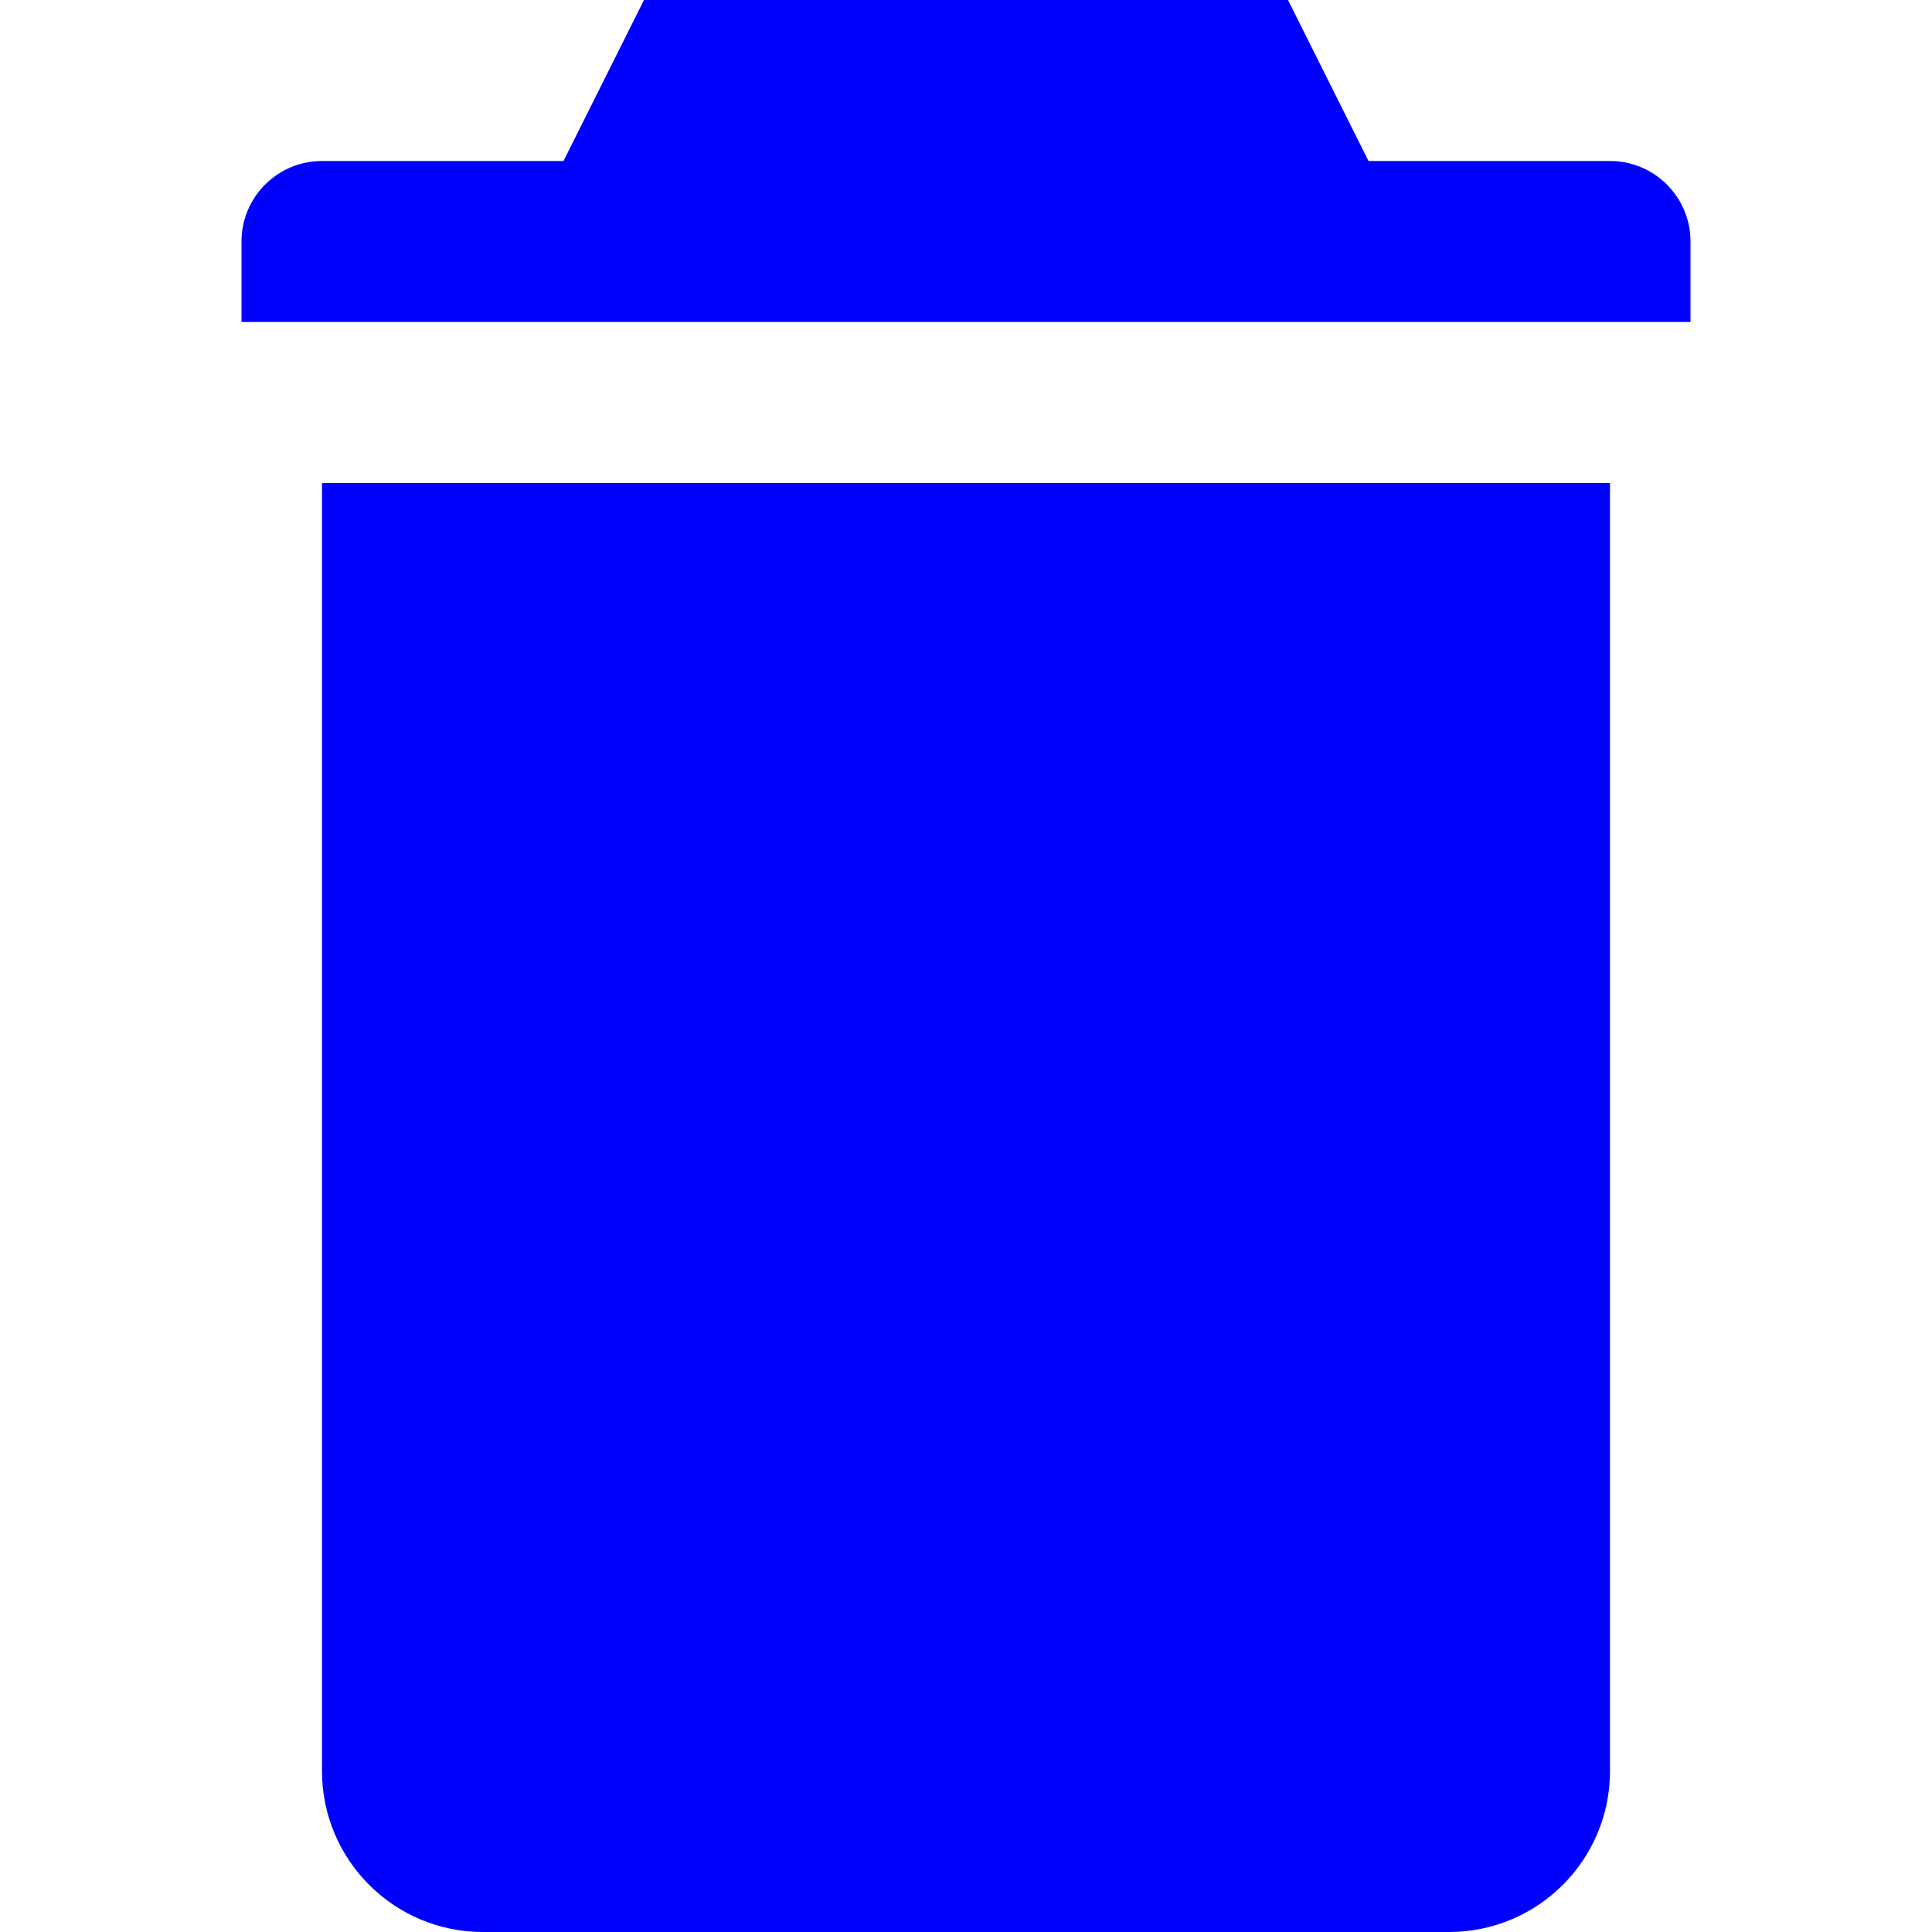 <svg width="24" height="24" viewBox="0 0 24 24" fill="none" xmlns="http://www.w3.org/2000/svg">
<path d="M7 2L8 0H16L17 2H20C20.552 2 21 2.448 21 3V4H3V3C3 2.448 3.448 2 4 2H7Z" fill="#0000FF"/>
<path fillRule="evenodd" clipRule="evenodd" d="M4 22V6H20V22C20 23.105 19.105 24 18 24H6C4.895 24 4 23.105 4 22ZM6 8H18V22H6V8Z" fill="#0000FF"/>
</svg>
